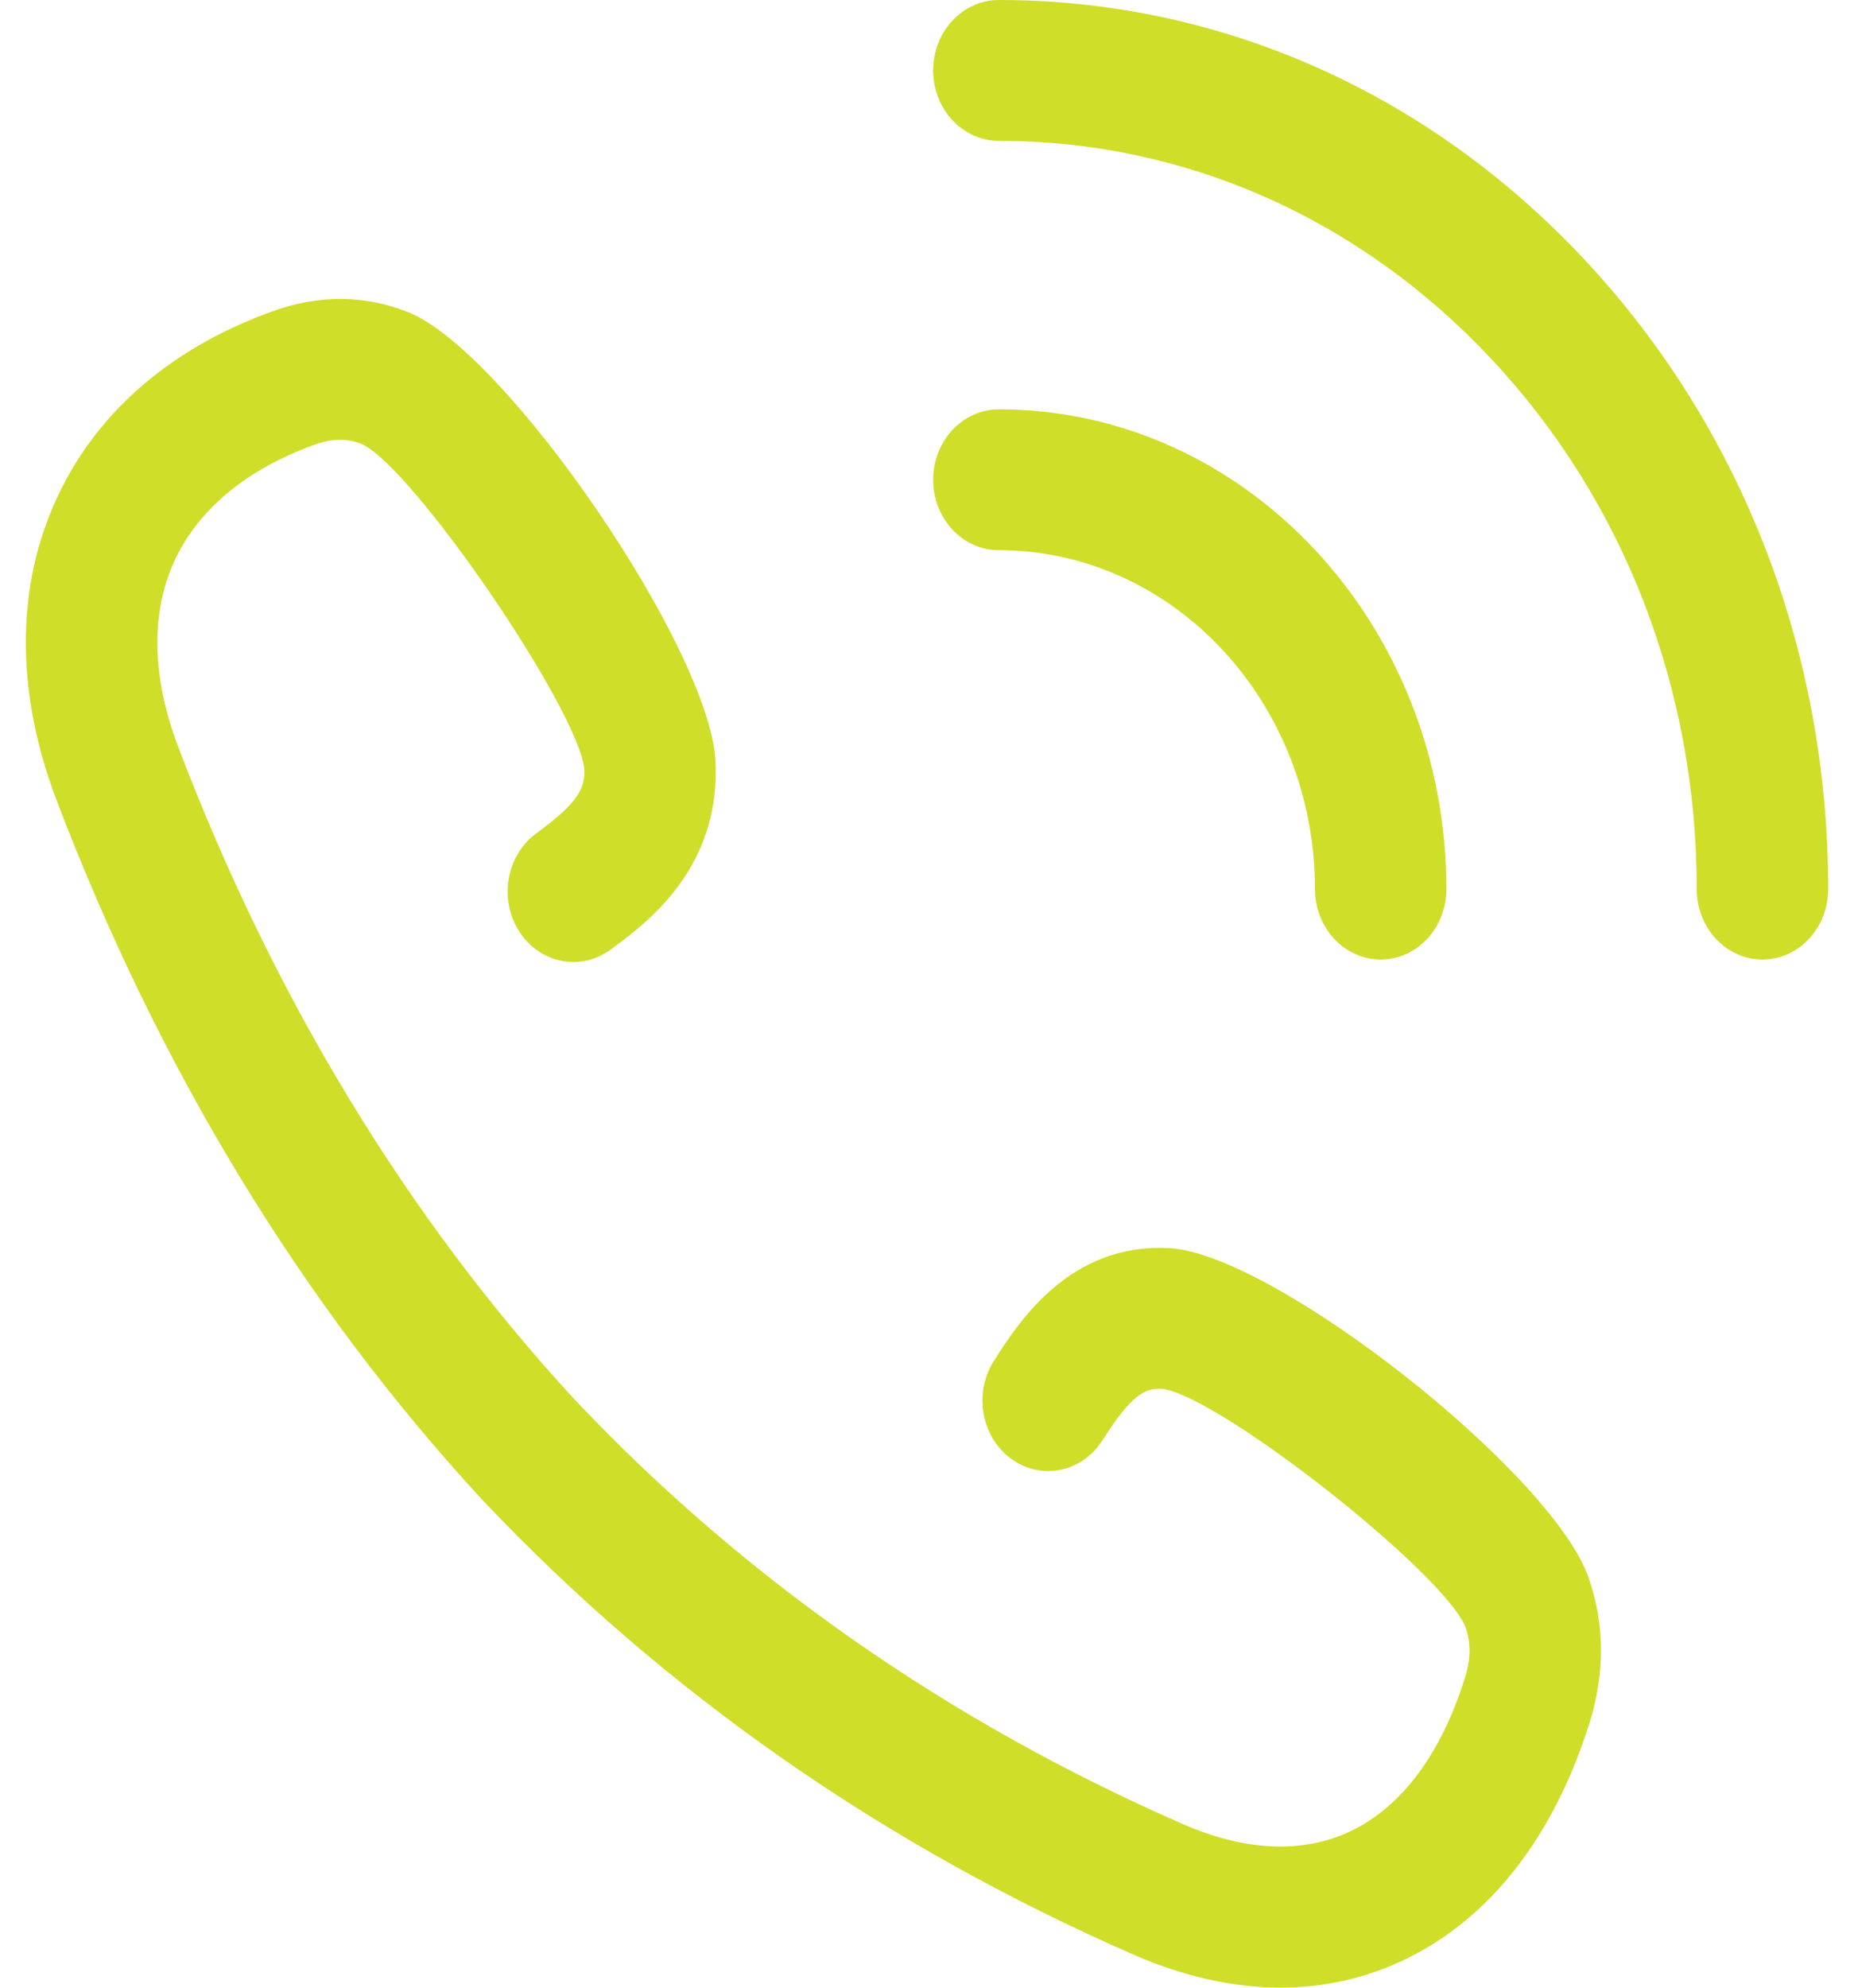 <svg width="28" height="30" viewBox="0 0 28 30" fill="none" xmlns="http://www.w3.org/2000/svg">
<g clip-path="url(#clip0_1550_481)">
<path d="M23.941 3.93C21.576 1.396 18.431 -0 15.086 1.07985e-08C14.537 1.07985e-08 14.093 0.476 14.093 1.063C14.093 1.65 14.538 2.126 15.086 2.126C17.901 2.126 20.547 3.301 22.538 5.434C24.529 7.566 25.625 10.402 25.625 13.419C25.625 14.006 26.069 14.482 26.617 14.482C27.165 14.482 27.61 14.006 27.61 13.419C27.61 9.834 26.307 6.464 23.941 3.93Z" fill="#CFDE29"/>
<path d="M19.859 13.419C19.859 14.006 20.304 14.482 20.852 14.482C21.4 14.482 21.844 14.006 21.844 13.419C21.844 9.427 18.812 6.178 15.086 6.178C15.086 6.178 15.086 6.178 15.086 6.178C14.538 6.178 14.093 6.654 14.093 7.241C14.093 7.828 14.537 8.304 15.085 8.304C17.718 8.305 19.859 10.599 19.859 13.419Z" fill="#CFDE29"/>
<path d="M17.664 18.838C16.151 18.754 15.38 19.96 15.011 20.539C14.701 21.023 14.817 21.685 15.27 22.017C15.722 22.348 16.34 22.224 16.649 21.739C17.086 21.055 17.284 20.948 17.552 20.961C18.411 21.069 21.793 23.725 22.132 24.556C22.217 24.8 22.214 25.04 22.122 25.331C21.767 26.461 21.18 27.254 20.422 27.626C19.703 27.98 18.82 27.948 17.872 27.534C14.329 25.987 11.233 23.828 8.672 21.116C8.671 21.115 8.67 21.114 8.669 21.113C6.144 18.371 4.132 15.059 2.69 11.269C2.304 10.251 2.274 9.306 2.604 8.535C2.951 7.724 3.692 7.094 4.745 6.714C5.018 6.616 5.241 6.613 5.468 6.703C6.245 7.067 8.724 10.691 8.824 11.601C8.838 11.899 8.737 12.111 8.099 12.578C7.647 12.909 7.53 13.571 7.84 14.056C8.149 14.54 8.766 14.665 9.219 14.334C9.759 13.938 10.884 13.115 10.806 11.489C10.72 9.79 7.636 5.292 6.163 4.711C5.507 4.45 4.818 4.445 4.113 4.699C2.527 5.271 1.381 6.291 0.8 7.649C0.236 8.967 0.254 10.495 0.852 12.071C2.395 16.127 4.554 19.676 7.268 22.62C7.275 22.627 7.282 22.634 7.288 22.641C10.034 25.544 13.343 27.852 17.123 29.503C17.88 29.833 18.626 29.999 19.339 29.999C20.01 29.999 20.653 29.852 21.249 29.559C22.517 28.937 23.469 27.71 24.004 26.009C24.24 25.255 24.236 24.517 23.994 23.818C23.45 22.235 19.252 18.931 17.664 18.838Z" fill="#CFDE29"/>
</g>
<defs>
<clipPath id="clip0_1550_481">
<rect width="28" height="30" fill="white"/>
</clipPath>
</defs>
</svg>
